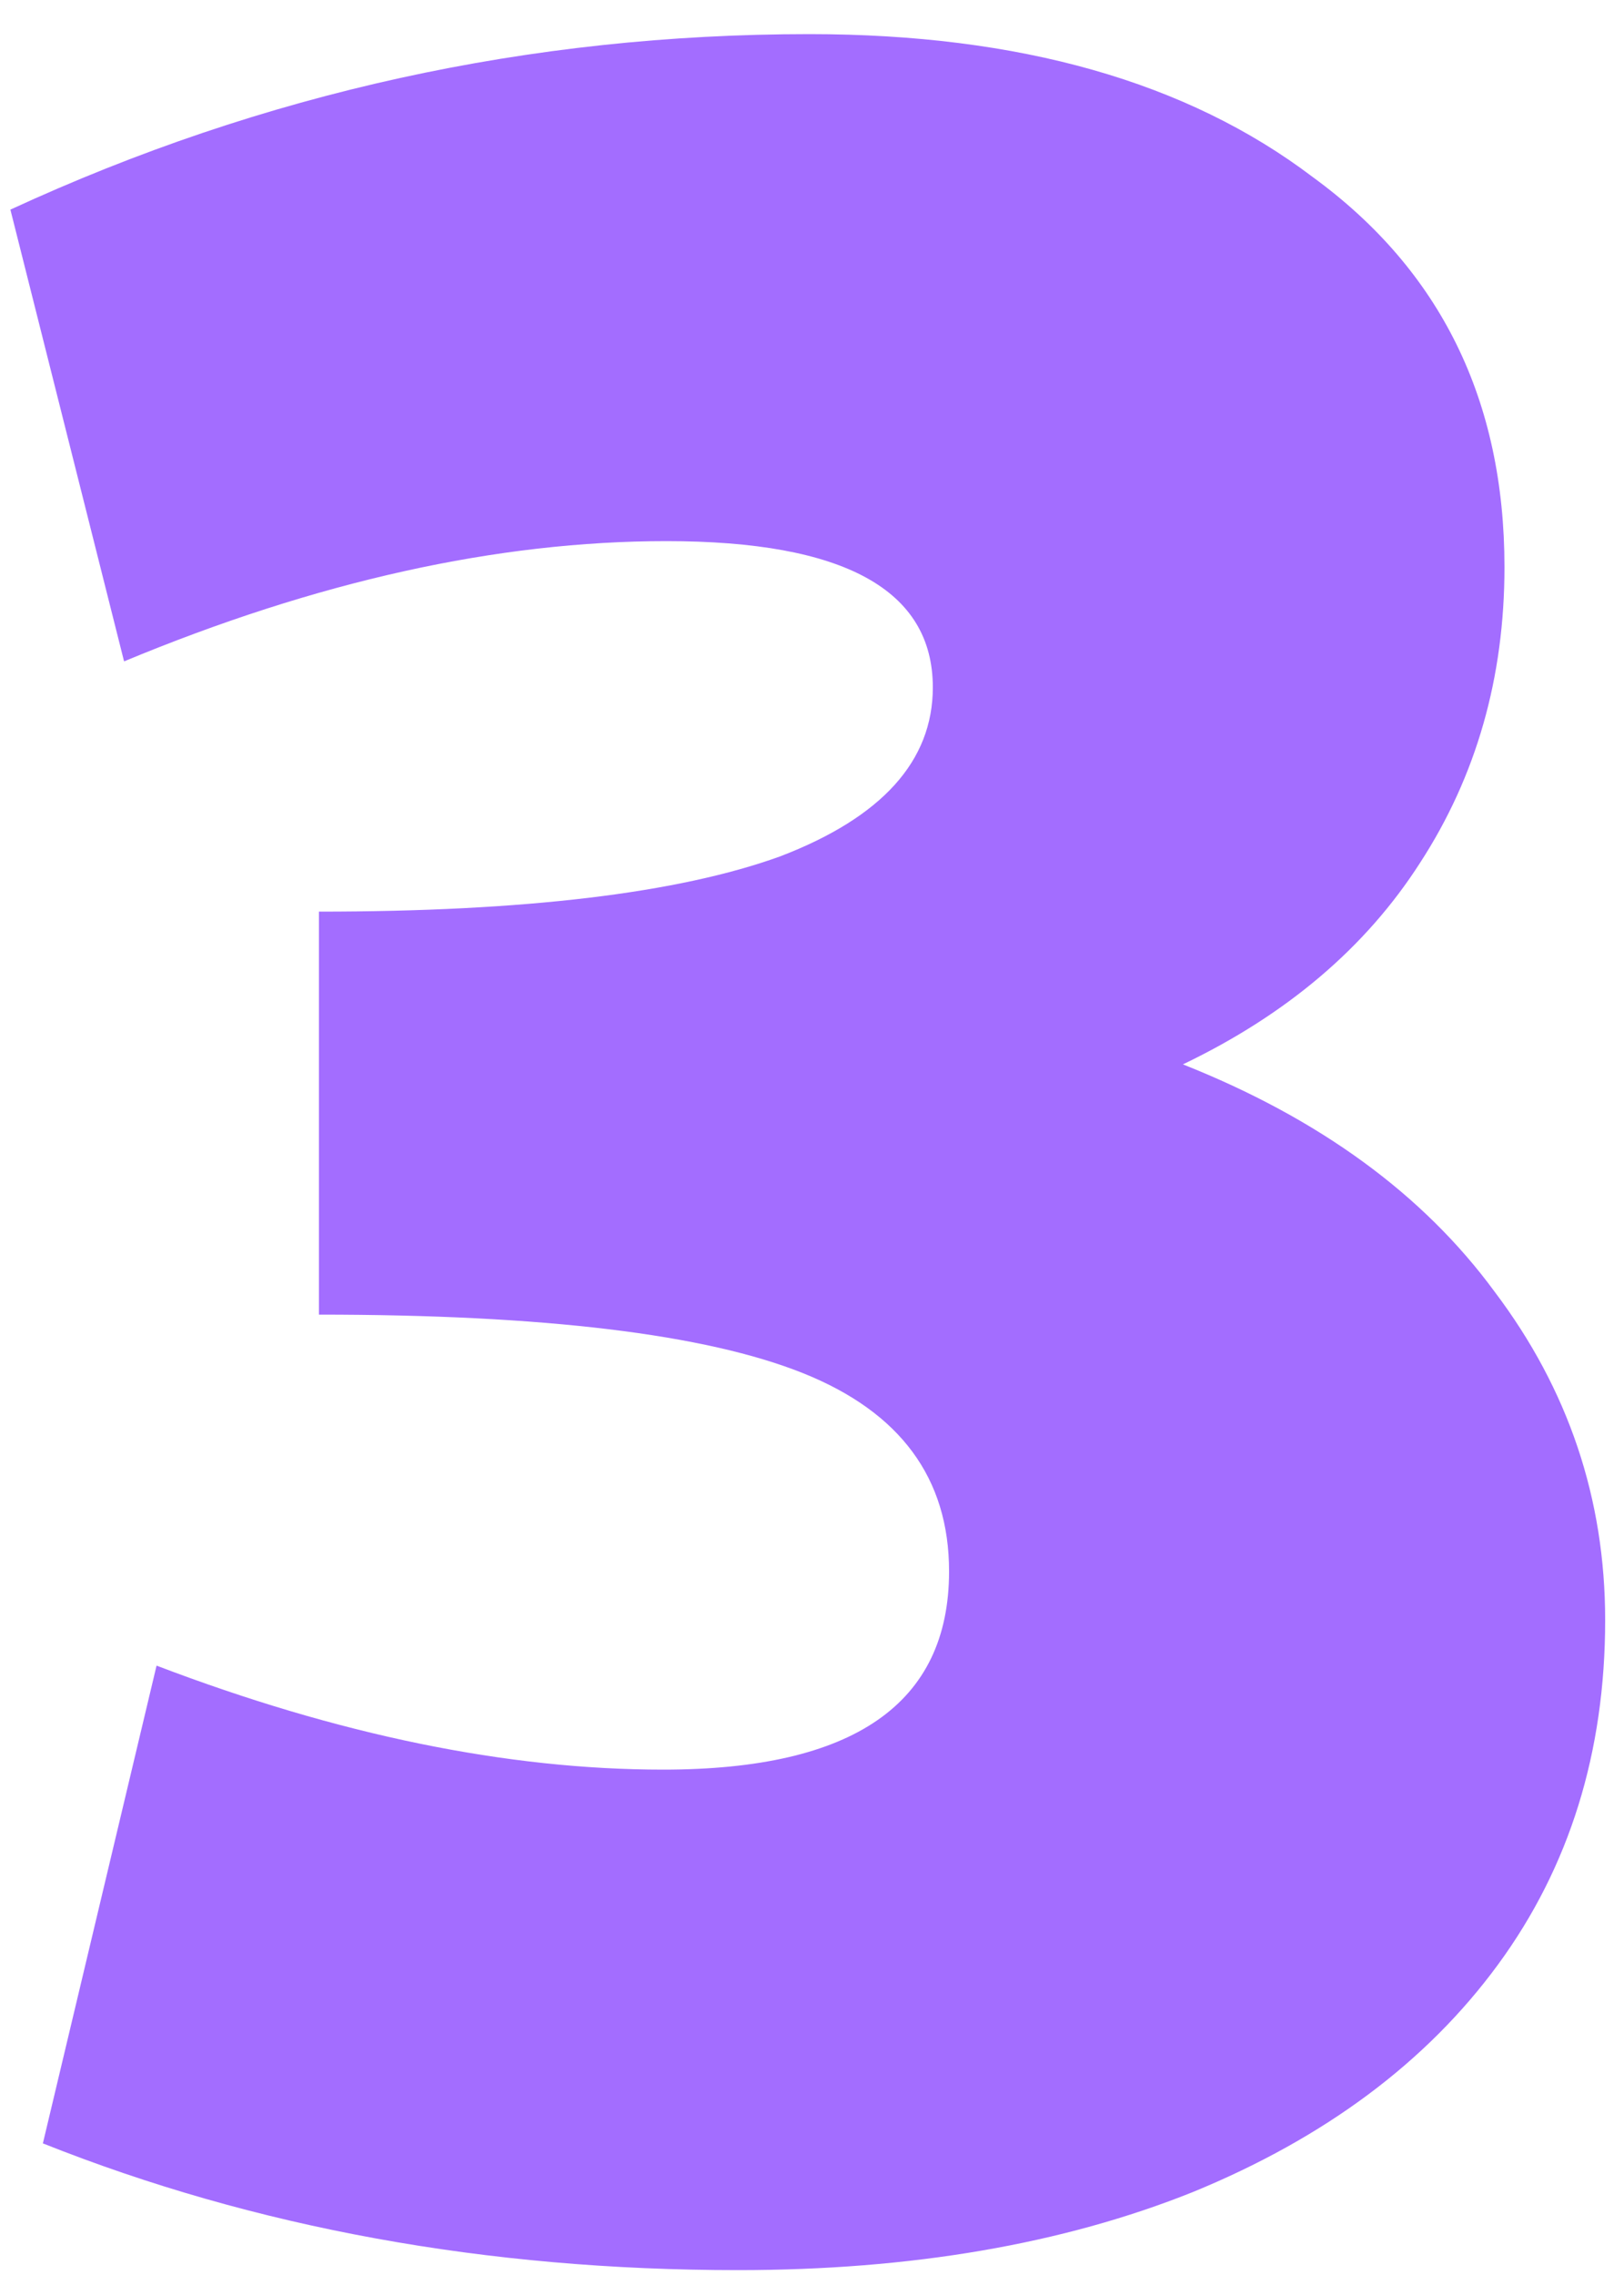 <svg width="40" height="56" viewBox="0 0 40 56" fill="none" xmlns="http://www.w3.org/2000/svg">
<path d="M18.176 55.88C11.989 55.88 6.282 54.84 1.056 52.76L3.856 41C8.336 42.707 12.496 43.56 16.336 43.56C21.029 43.56 23.376 41.933 23.376 38.68C23.376 36.387 22.176 34.76 19.776 33.8C17.376 32.84 13.402 32.36 7.856 32.36V22.44C12.922 22.44 16.709 21.987 19.216 21.08C21.722 20.12 22.976 18.733 22.976 16.92C22.976 14.52 20.789 13.32 16.416 13.32C12.256 13.32 7.802 14.307 3.056 16.28L0.256 5.16C6.496 2.28 13.056 0.84 19.936 0.84C25.109 0.84 29.242 2.013 32.336 4.36C35.482 6.653 37.056 9.853 37.056 13.96C37.056 16.68 36.362 19.107 34.976 21.24C33.642 23.32 31.696 24.973 29.136 26.2C32.496 27.533 35.056 29.4 36.816 31.8C38.629 34.2 39.536 36.893 39.536 39.88C39.536 43.133 38.656 45.96 36.896 48.36C35.136 50.76 32.629 52.627 29.376 53.96C26.176 55.24 22.442 55.88 18.176 55.88Z" fill="#A36DFF"/>
</svg>
